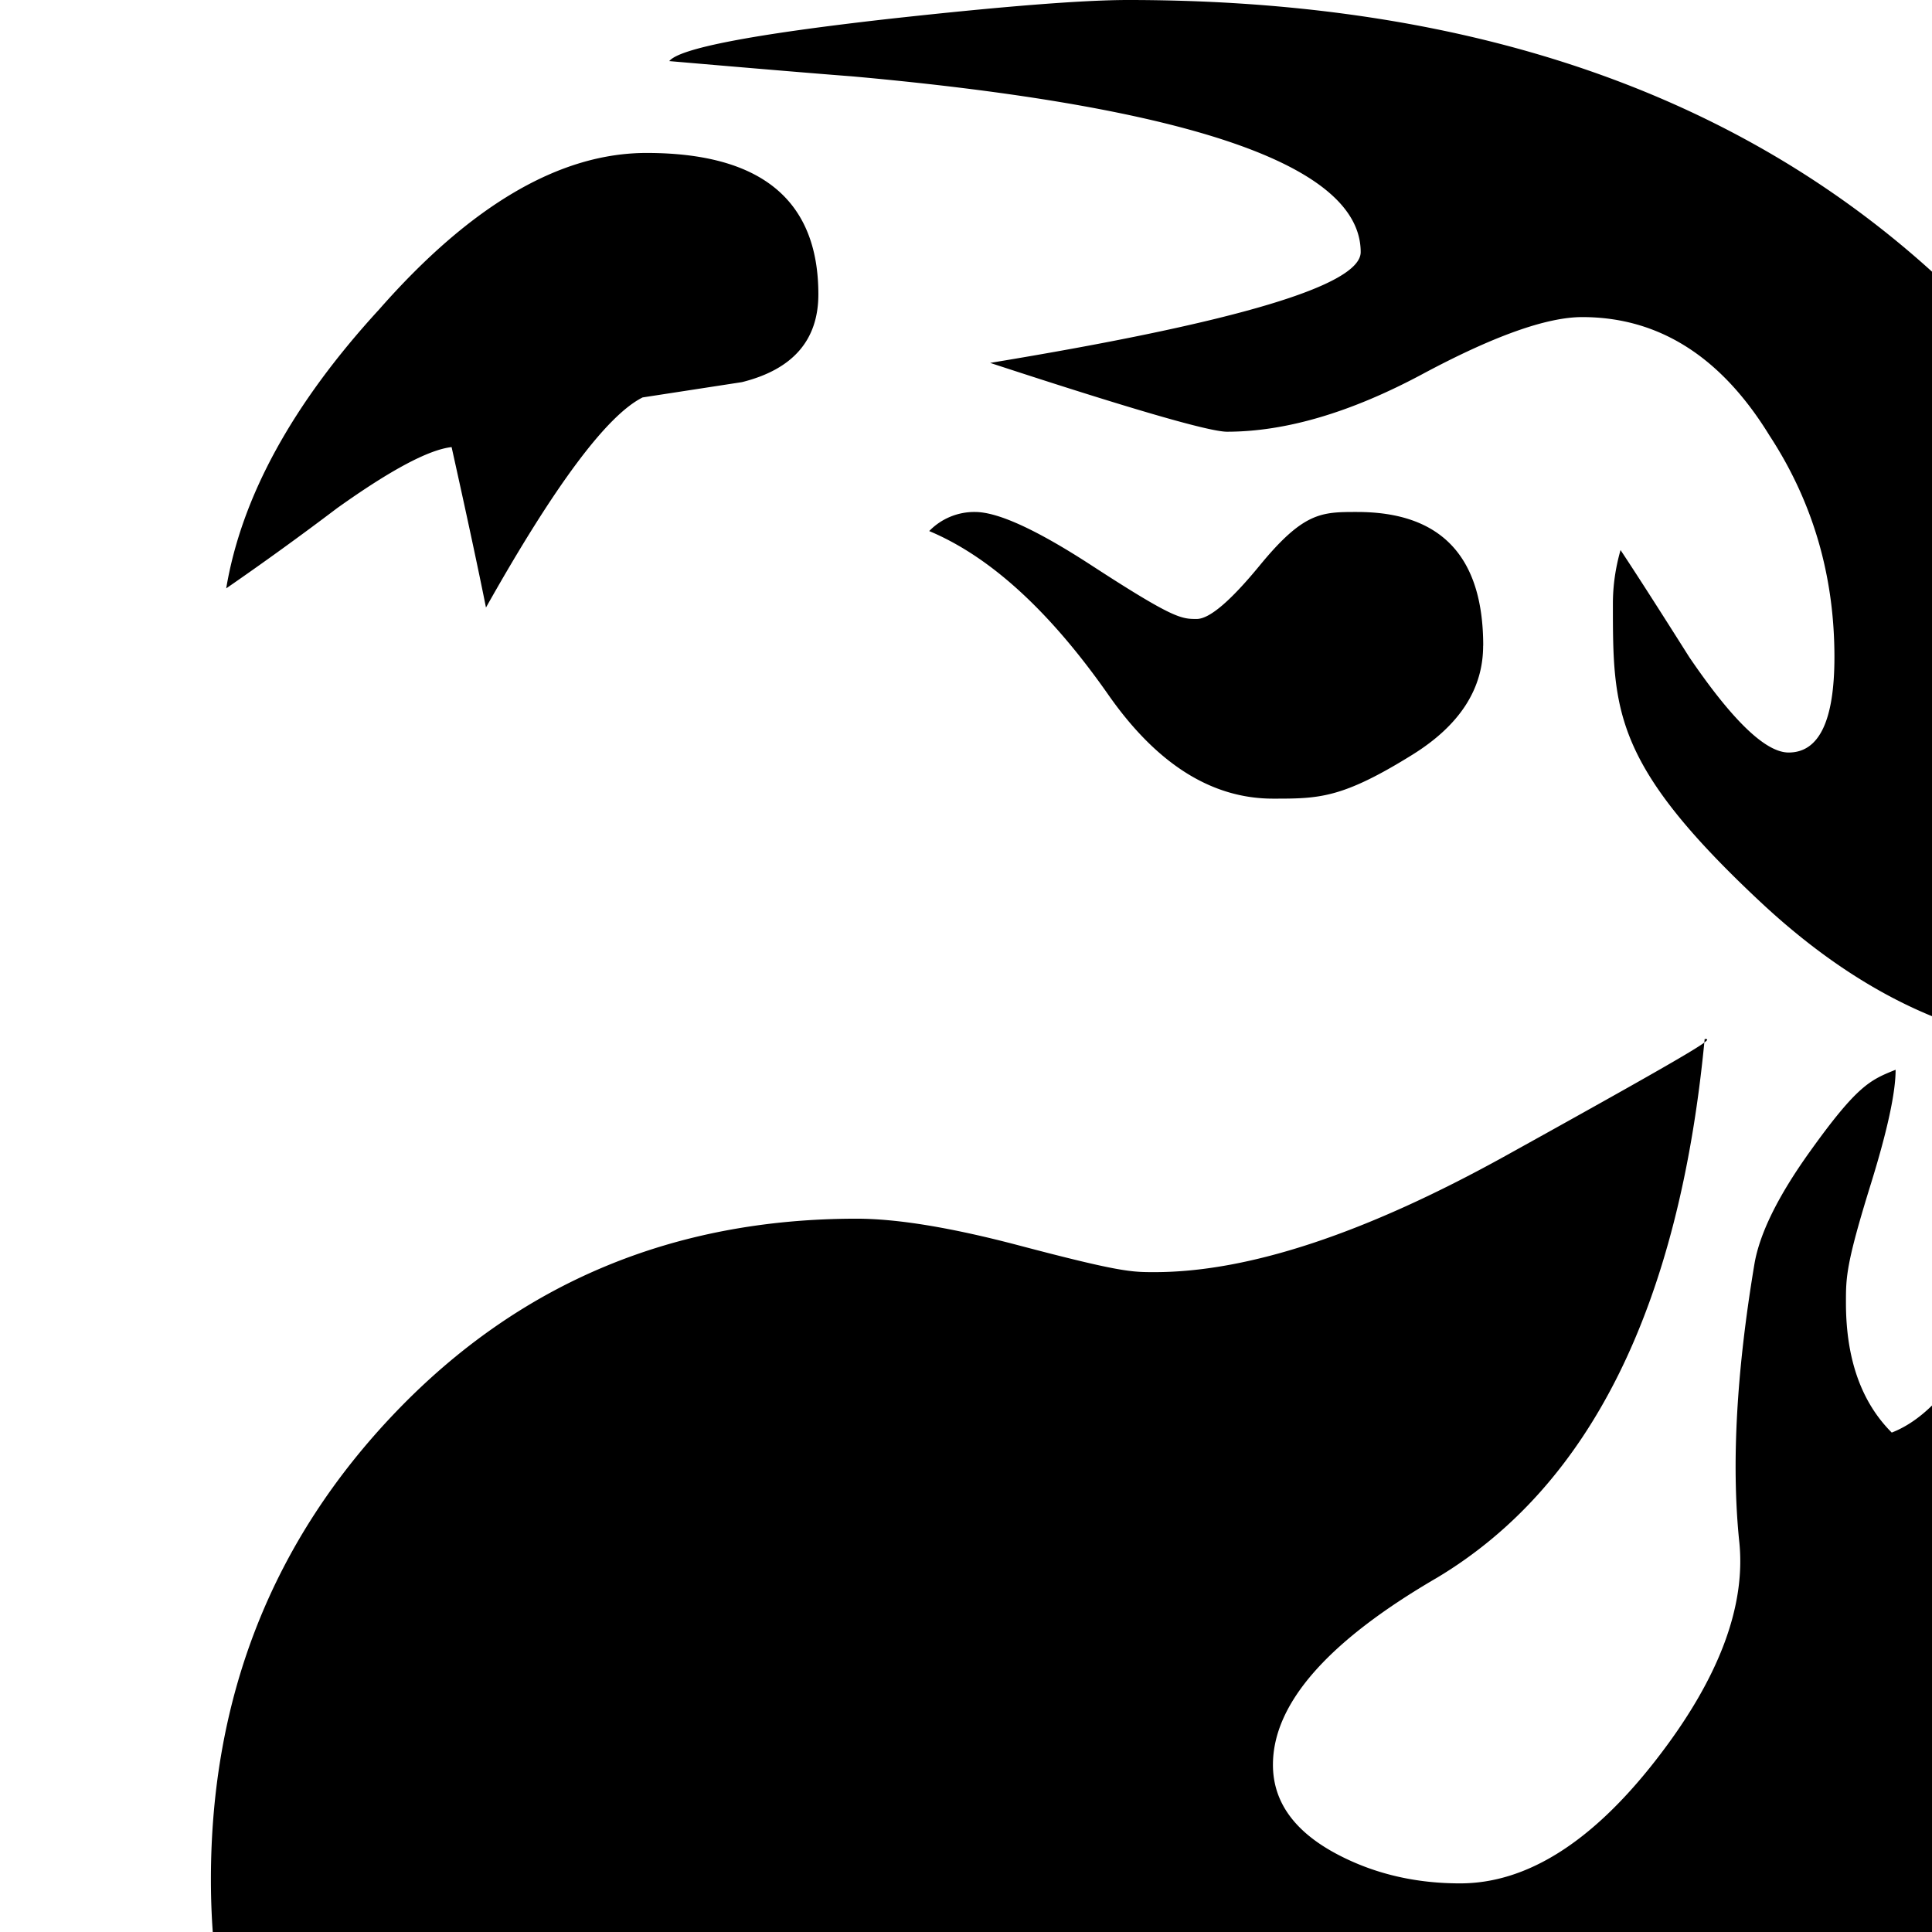 <svg xmlns="http://www.w3.org/2000/svg" width="100%" height="100%" viewBox="0 0 24 24"><path fill="currentColor" d="M30.857 22.306q-2.089 4.983-8.304 4.983-1.14 0-2.468.284-1.993.428-1.993 1.188 0 .237.332.545.333.308.569.308-1.186 0 1.613.071c2.799.071 3.038.071 3.512.071q-4.128 2.42-13.81 2.23-3.18-.047-5.457-2.8-2.231-2.611-2.231-5.837 0-3.416 2.302-5.814 2.301-2.395 5.718-2.396.759 0 2.017.332c1.258.332 1.4.332 1.684.332q1.755 0 4.367-1.448c2.612-1.448 2.563-1.448 2.468-1.448q-.475 4.983-3.323 6.691-2.04 1.186-2.04 2.325 0 .713.854 1.14.664.333 1.471.333 1.234 0 2.421-1.518t1.044-2.753q-.142-1.425.19-3.416.094-.57.687-1.399c.593-.829.752-.894 1.068-1.021q0 .427-.309 1.423c-.309.996-.308 1.156-.308 1.471q0 1.044.569 1.613.853-.331 1.519-2.136.568-1.376.664-2.657-1.994-.094-3.82-1.804c-1.826-1.71-1.827-2.373-1.827-3.701q0-.332.095-.665.284.428.853 1.329.807 1.186 1.235 1.186.569 0 .569-1.186 0-1.519-.807-2.752-.902-1.471-2.326-1.471-.665 0-1.992.712-1.33.711-2.42.712-.334 0-2.943-.855 4.602-.758 4.603-1.376 0-1.613-6.311-2.183-.618-.047-2.278-.19.189-.237 2.706-.522Q13.155.001 14.009 0q11.294 0 14.332 10.963.522-.433.523-1.443 0-1.3-.759-3.272-.286-.77-.902-2.309 3.892 4.96 3.892 9.394 0 2.337-1.092 4.243-.712 1.288-2.657 3.29-1.945 2.003-2.658 3.099 2.61-.711 3.418-1.092 1.802-.806 3.274-2.42 0 .618-.522 1.852zM10.166 3.656q0 .854-.949 1.091l-1.234.19q-.665.332-1.946 2.61-.142-.71-.427-1.993-.427.048-1.423.759a39 39 0 0 1-1.377.996q.286-1.707 1.899-3.464Q6.417 1.9 8.031 1.9q2.135 0 2.135 1.756m8.258 4.366q0 .807-.878 1.353c-.878.546-1.163.546-1.732.546q-1.14 0-2.04-1.282-1.093-1.565-2.231-2.042a.78.78 0 0 1 .57-.237q.426 0 1.447.664c1.021.664 1.115.665 1.306.665q.237 0 .783-.665c.546-.665.767-.664 1.21-.664q1.566 0 1.566 1.661z"/></svg>